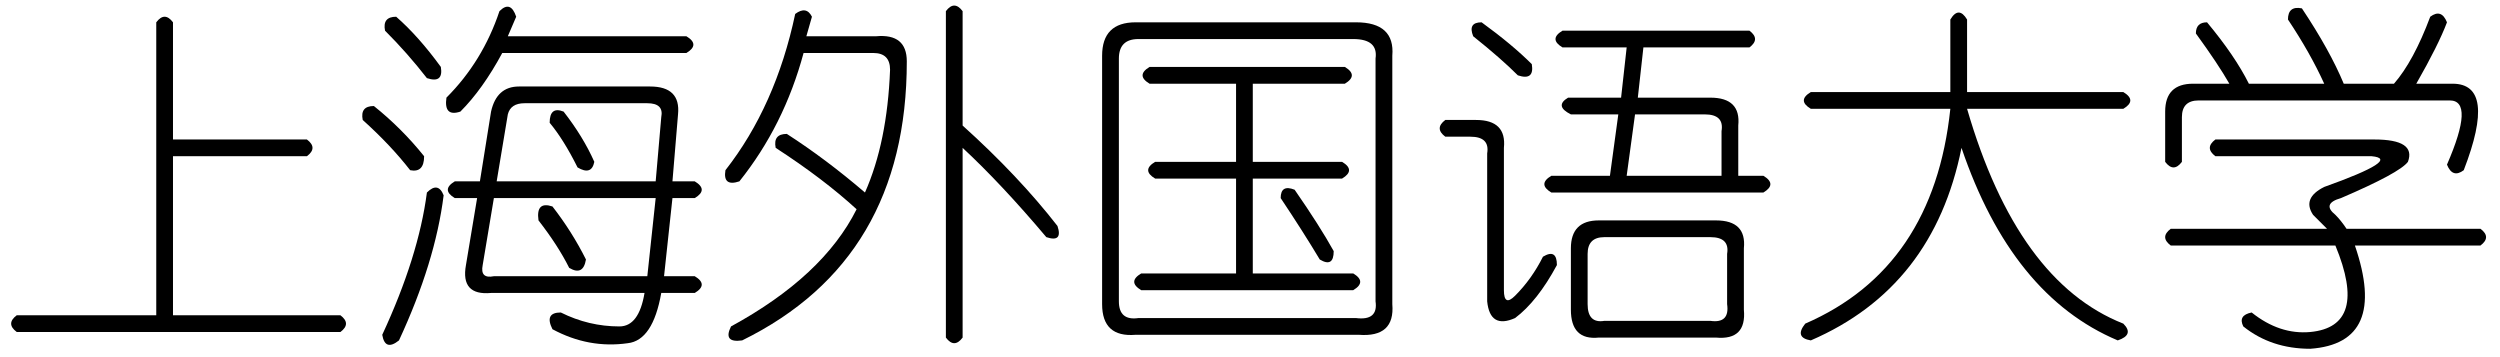<?xml version='1.0' encoding='UTF-8'?>
<!-- This file was generated by dvisvgm 2.3.5 -->
<svg height='10.5pt' version='1.1' viewBox='-72 -72 73.5 10.5' width='73.5pt' xmlns='http://www.w3.org/2000/svg' xmlns:xlink='http://www.w3.org/1999/xlink'>
<defs>
<path d='M5.086 -7.957V-4.512H9.023Q9.352 -4.266 9.023 -4.02H5.086V0.656H10.008Q10.336 0.902 10.008 1.148H0.492Q0.164 0.902 0.492 0.656H4.594V-7.957Q4.84 -8.285 5.086 -7.957Z' id='g0-825'/>
<path d='M1.887 -7.957H8.367Q9.516 -7.957 9.434 -6.973V0.328Q9.516 1.312 8.449 1.23H1.887Q0.902 1.312 0.902 0.328V-6.973Q0.902 -7.957 1.887 -7.957ZM8.285 -7.465H1.969Q1.395 -7.465 1.395 -6.891V0.246Q1.395 0.82 1.969 0.738H8.367Q9.023 0.82 8.941 0.246V-6.891Q9.023 -7.465 8.285 -7.465ZM2.297 -6.645H8.039Q8.449 -6.398 8.039 -6.152H5.332V-3.855H7.957Q8.367 -3.609 7.957 -3.363H5.332V-0.574H8.285Q8.695 -0.328 8.285 -0.082H2.051Q1.641 -0.328 2.051 -0.574H4.84V-3.363H2.461Q2.051 -3.609 2.461 -3.855H4.84V-6.152H2.297Q1.887 -6.398 2.297 -6.645ZM6.562 -3.035Q7.301 -1.969 7.711 -1.23Q7.711 -0.738 7.301 -0.984Q6.809 -1.805 6.152 -2.789Q6.152 -3.199 6.562 -3.035Z' id='g0-3116'/>
<path d='M7.301 -8.285V-4.922Q8.941 -3.445 10.09 -1.969Q10.254 -1.477 9.762 -1.641Q8.449 -3.199 7.301 -4.266V1.312Q7.055 1.641 6.809 1.312V-8.285Q7.055 -8.613 7.301 -8.285ZM4.758 -7.547Q5.66 -7.629 5.66 -6.809Q5.66 -0.984 0.82 1.395Q0.246 1.477 0.492 0.984Q3.199 -0.492 4.184 -2.461Q3.199 -3.363 1.805 -4.266Q1.723 -4.676 2.133 -4.676Q3.281 -3.937 4.43 -2.953Q5.086 -4.43 5.168 -6.562Q5.168 -7.055 4.676 -7.055H2.625Q2.051 -4.922 0.738 -3.281Q0.246 -3.117 0.328 -3.609Q1.805 -5.496 2.379 -8.203Q2.707 -8.449 2.871 -8.121L2.707 -7.547H4.758Z' id='g0-3653'/>
<path d='M5.332 -8.039V-5.906H9.926Q10.336 -5.66 9.926 -5.414H5.332Q6.809 -0.328 9.926 0.902Q10.254 1.23 9.762 1.395Q6.645 0.082 5.168 -4.266Q4.348 -0.164 0.738 1.395Q0.246 1.312 0.574 0.902Q4.348 -0.738 4.84 -5.414H0.738Q0.328 -5.66 0.738 -5.906H4.84V-8.039Q5.086 -8.449 5.332 -8.039Z' id='g0-3670'/>
<path d='M4.266 -8.039Q4.266 -8.449 4.676 -8.367Q5.496 -7.137 5.906 -6.152H7.383Q7.957 -6.809 8.449 -8.121Q8.777 -8.367 8.941 -7.957Q8.695 -7.301 8.039 -6.152H9.105Q10.418 -6.152 9.434 -3.609Q9.105 -3.363 8.941 -3.773Q9.762 -5.66 9.023 -5.66H1.641Q1.148 -5.66 1.148 -5.168V-3.855Q0.902 -3.527 0.656 -3.855V-5.332Q0.656 -6.152 1.477 -6.152H2.543Q2.215 -6.727 1.559 -7.629Q1.559 -7.957 1.887 -7.957Q2.707 -6.973 3.117 -6.152H5.332Q4.922 -7.055 4.266 -8.039ZM2.133 -4.512H6.809Q8.039 -4.512 7.793 -3.855Q7.547 -3.527 5.824 -2.789Q5.25 -2.625 5.66 -2.297Q5.824 -2.133 5.988 -1.887H9.926Q10.254 -1.641 9.926 -1.395H6.234Q7.219 1.477 4.922 1.641Q3.773 1.641 2.953 0.984Q2.789 0.656 3.199 0.574Q4.02 1.23 4.922 1.148Q6.645 0.984 5.66 -1.395H0.82Q0.492 -1.641 0.82 -1.887H5.414Q5.25 -2.051 5.004 -2.297Q4.676 -2.789 5.332 -3.117Q7.629 -3.937 6.727 -4.02H2.133Q1.805 -4.266 2.133 -4.512Z' id='g0-4245'/>
<path d='M4.184 -8.285Q4.512 -8.613 4.676 -8.121L4.43 -7.547H9.68Q10.09 -7.301 9.68 -7.055H4.266Q3.691 -5.988 3.035 -5.332Q2.543 -5.168 2.625 -5.742Q3.691 -6.809 4.184 -8.285ZM1.148 -8.121Q1.805 -7.547 2.461 -6.645Q2.543 -6.152 2.051 -6.316Q1.477 -7.055 0.82 -7.711Q0.738 -8.121 1.148 -8.121ZM4.758 -6.07H8.613Q9.516 -6.07 9.434 -5.25L9.27 -3.281H9.926Q10.336 -3.035 9.926 -2.789H9.27L9.023 -0.492H9.926Q10.336 -0.246 9.926 0H8.941Q8.695 1.395 7.957 1.477Q6.809 1.641 5.742 1.066Q5.496 0.574 5.988 0.574Q6.809 0.984 7.711 0.984Q8.285 0.984 8.449 0H3.937Q3.035 0.082 3.199 -0.82L3.527 -2.789H2.871Q2.461 -3.035 2.871 -3.281H3.609L3.937 -5.332Q4.102 -6.07 4.758 -6.07ZM0.492 -5.496Q1.312 -4.84 1.969 -4.02Q1.969 -3.527 1.559 -3.609Q0.984 -4.348 0.164 -5.086Q0.082 -5.496 0.492 -5.496ZM8.531 -5.578H4.922Q4.512 -5.578 4.43 -5.25L4.102 -3.281H8.777L8.941 -5.168Q9.023 -5.578 8.531 -5.578ZM5.66 -5.004Q5.66 -5.496 6.07 -5.332Q6.645 -4.594 6.973 -3.855Q6.891 -3.445 6.48 -3.691Q6.07 -4.512 5.66 -5.004ZM8.777 -2.789H4.02L3.691 -0.82Q3.609 -0.41 4.02 -0.492H8.531L8.777 -2.789ZM5.332 -2.133Q5.25 -2.707 5.742 -2.543Q6.316 -1.805 6.727 -0.984Q6.645 -0.492 6.234 -0.738Q5.906 -1.395 5.332 -2.133ZM2.051 -2.953Q2.379 -3.281 2.543 -2.871Q2.297 -0.902 1.23 1.395Q0.82 1.723 0.738 1.23Q1.805 -1.066 2.051 -2.953Z' id='g0-8870'/>
<path d='M1.559 -7.957Q2.461 -7.301 3.035 -6.727Q3.117 -6.234 2.625 -6.398Q2.133 -6.891 1.312 -7.547Q1.148 -7.957 1.559 -7.957ZM3.937 -7.711H9.434Q9.762 -7.465 9.434 -7.219H6.316L6.152 -5.742H8.285Q9.187 -5.742 9.105 -4.922V-3.445H9.844Q10.254 -3.199 9.844 -2.953H3.609Q3.199 -3.199 3.609 -3.445H5.332L5.578 -5.25H4.184Q3.691 -5.496 4.102 -5.742H5.66L5.824 -7.219H3.937Q3.527 -7.465 3.937 -7.711ZM8.121 -5.25H6.07L5.824 -3.445H8.613V-4.758Q8.695 -5.25 8.121 -5.25ZM0.492 -5.086H1.395Q2.297 -5.086 2.215 -4.266V-0.082Q2.215 0.41 2.543 0.082Q3.035 -0.41 3.363 -1.066Q3.773 -1.312 3.773 -0.82Q3.199 0.246 2.543 0.738Q1.805 1.066 1.723 0.246V-4.102Q1.805 -4.594 1.23 -4.594H0.492Q0.164 -4.84 0.492 -5.086ZM5.004 -2.133H8.449Q9.352 -2.133 9.27 -1.312V0.492Q9.352 1.395 8.449 1.312H5.004Q4.184 1.395 4.184 0.492V-1.312Q4.184 -2.133 5.004 -2.133ZM8.285 -1.641H5.168Q4.676 -1.641 4.676 -1.148V0.328Q4.676 0.902 5.168 0.82H8.285Q8.859 0.902 8.777 0.328V-1.148Q8.859 -1.641 8.285 -1.641Z' id='g0-16668'/>
</defs>
<g id='page1'>
<use x='-72' xlink:href='#g0-825' y='-63.387'/>
<use x='-61.5' xlink:href='#g0-8870' y='-63.387'/>
<use x='-51' xlink:href='#g0-3653' y='-63.387'/>
<use x='-40.5' xlink:href='#g0-3116' y='-63.387'/>
<use x='-30' xlink:href='#g0-16668' y='-63.387'/>
<use x='-19.5' xlink:href='#g0-3670' y='-63.387'/>
<use x='-9' xlink:href='#g0-4245' y='-63.387'/>
</g>
</svg>